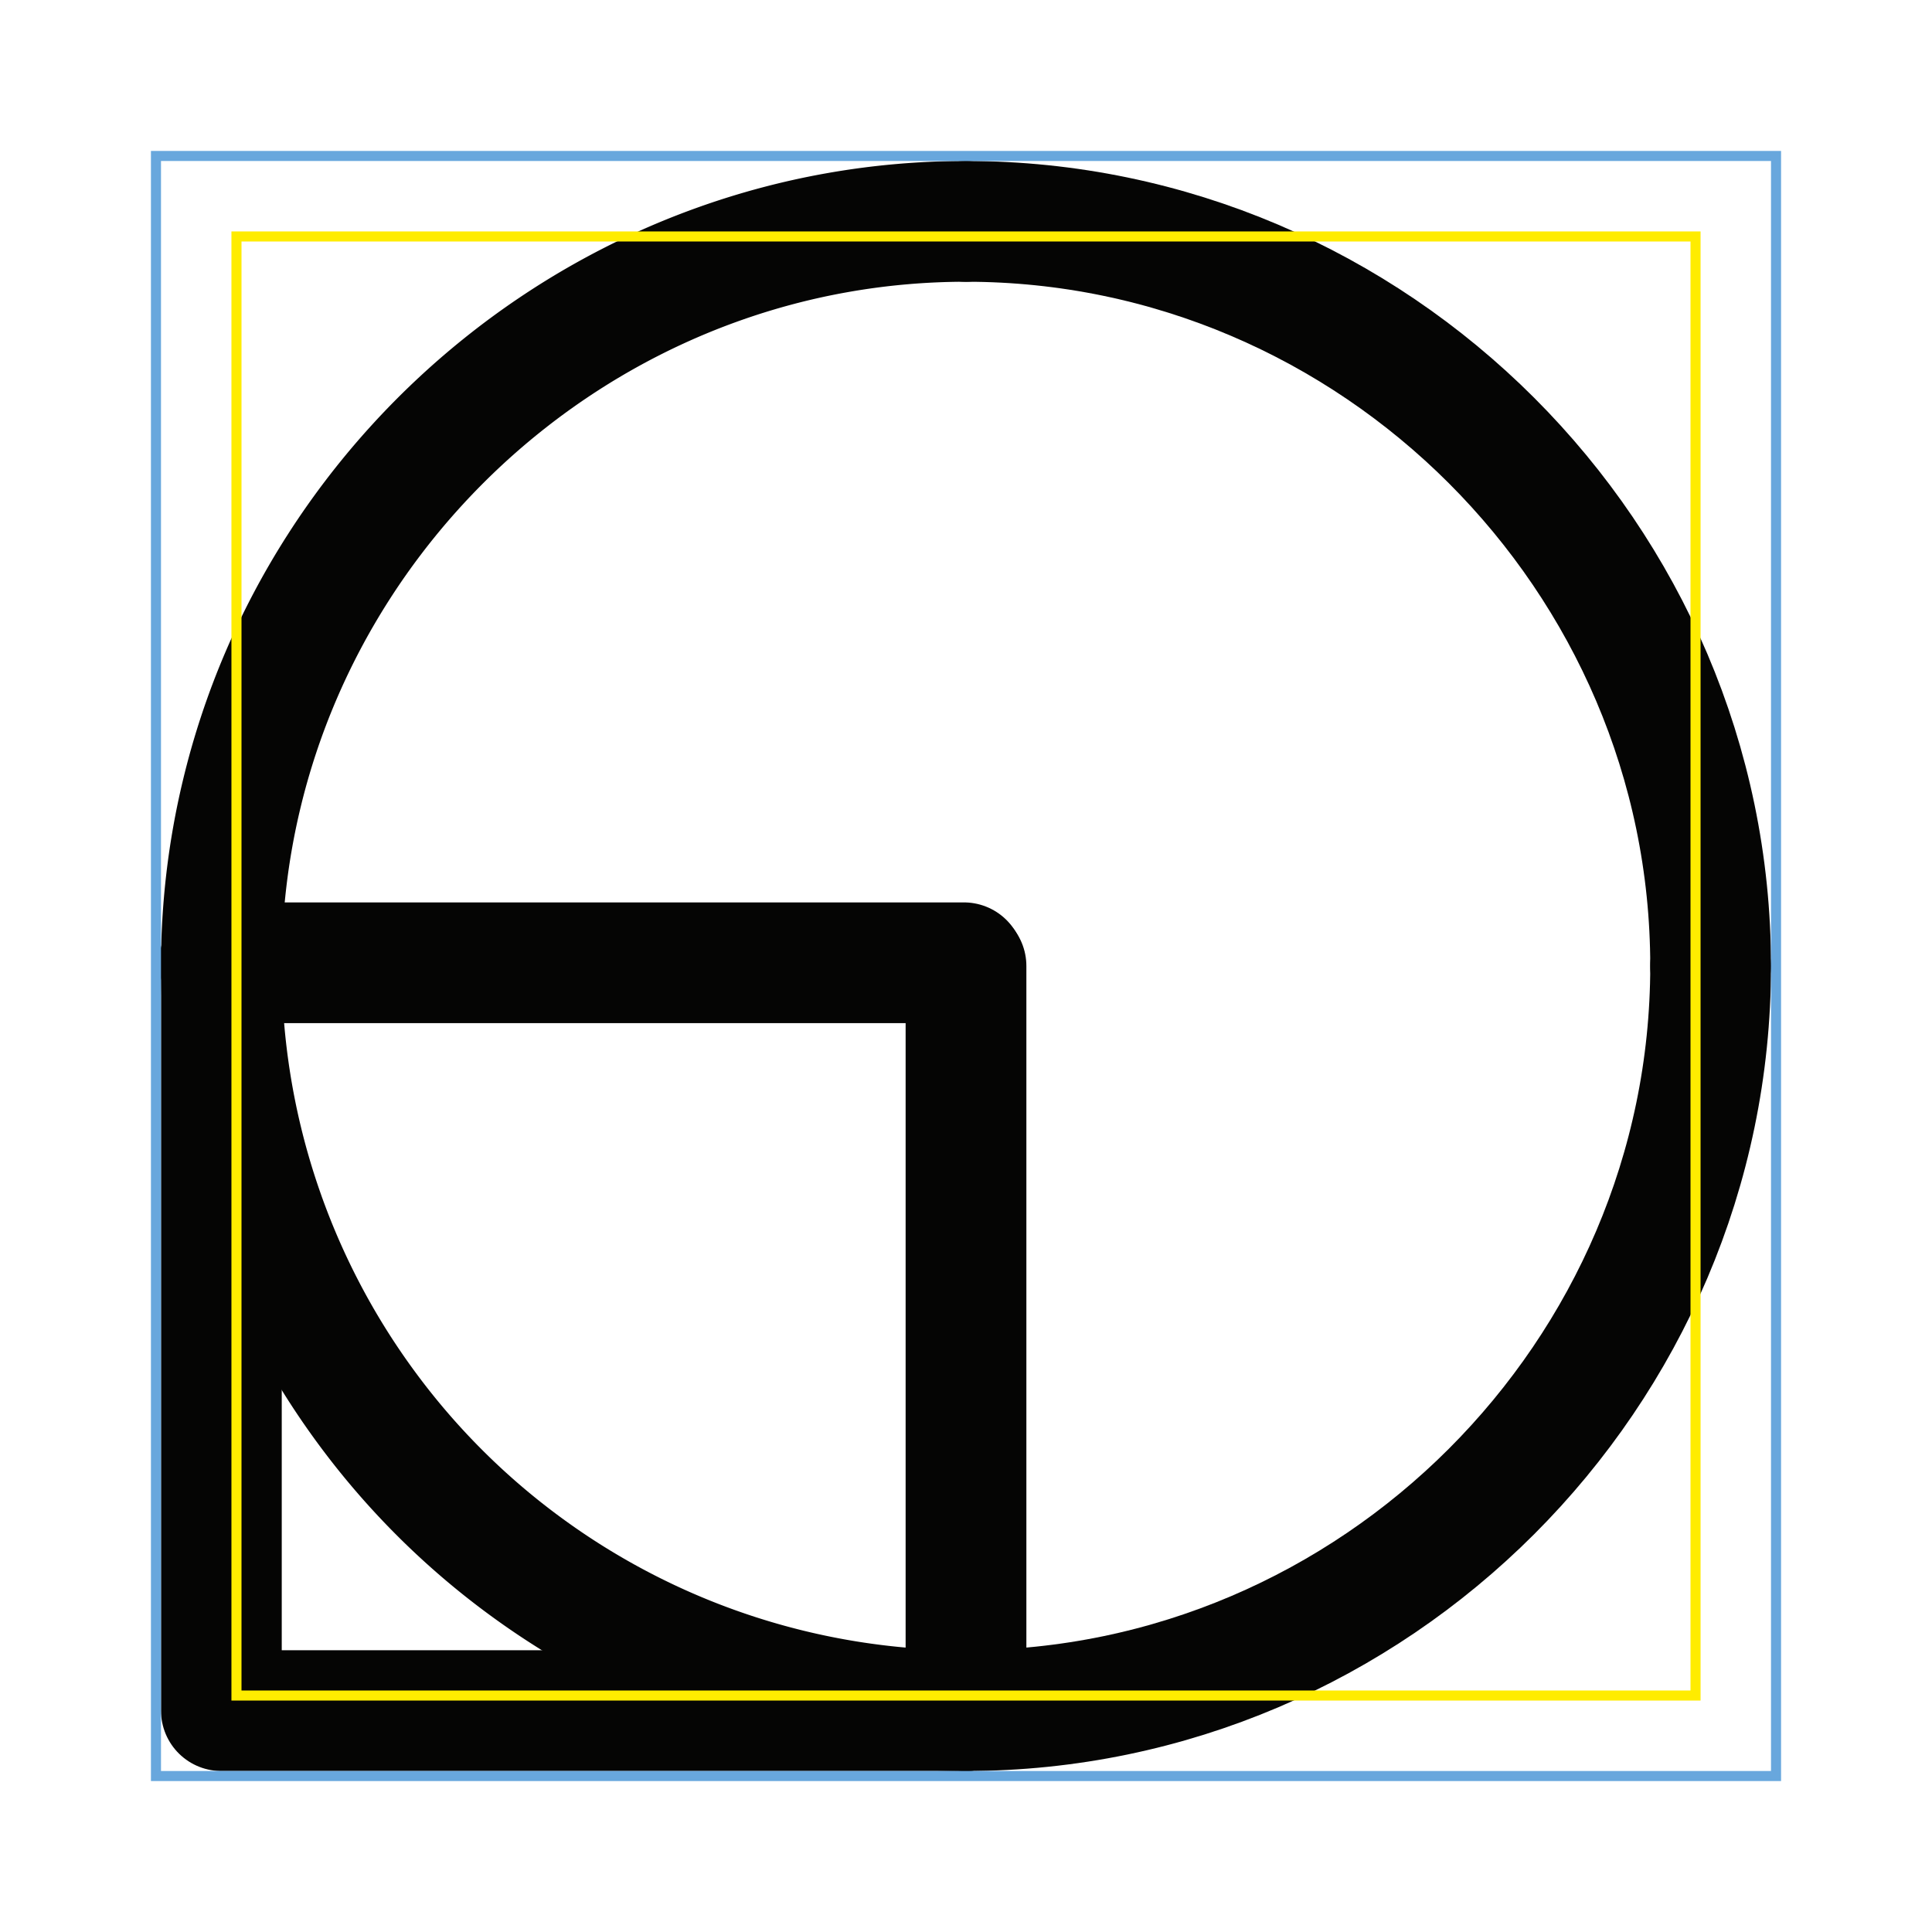 <svg xmlns="http://www.w3.org/2000/svg" viewBox="0 0 192 192"><defs><style>.cls-1{fill:none;stroke:#050504;stroke-linecap:round;stroke-linejoin:round;stroke-width:12px;}.cls-2{fill:#68a7dd;}.cls-3{fill:#ffec00;}</style></defs><g id="Calque_2" data-name="Calque 2"><path class="cls-1" d="M96,22c40.59,0,74,33.4,74,74"/><line class="cls-1" x1="96" y1="96" x2="96" y2="170"/><path class="cls-1" d="M96,22C61.25,22,31.76,46.48,24,79a72.9,72.9,0,0,0-2,17"/><path class="cls-1" d="M170,96c0,40.59-33.4,74-74,74"/><path class="cls-1" d="M96,170a74,74,0,0,1-44-14.5A73.64,73.64,0,0,1,36.5,140,74,74,0,0,1,22,96"/><line class="cls-1" x1="95.79" y1="95.68" x2="21.79" y2="95.68"/><polyline class="cls-1" points="22 96 22 170 96 170"/><line class="cls-1" x1="96" y1="170" x2="96" y2="170"/></g><g id="reperes"><path class="cls-2" d="M176,16V176H16V16H176m1-1H15V177H177V15Z"/><path class="cls-3" d="M168,24V168H24V24H168m1-1H23V169H169V23Z"/></g></svg>